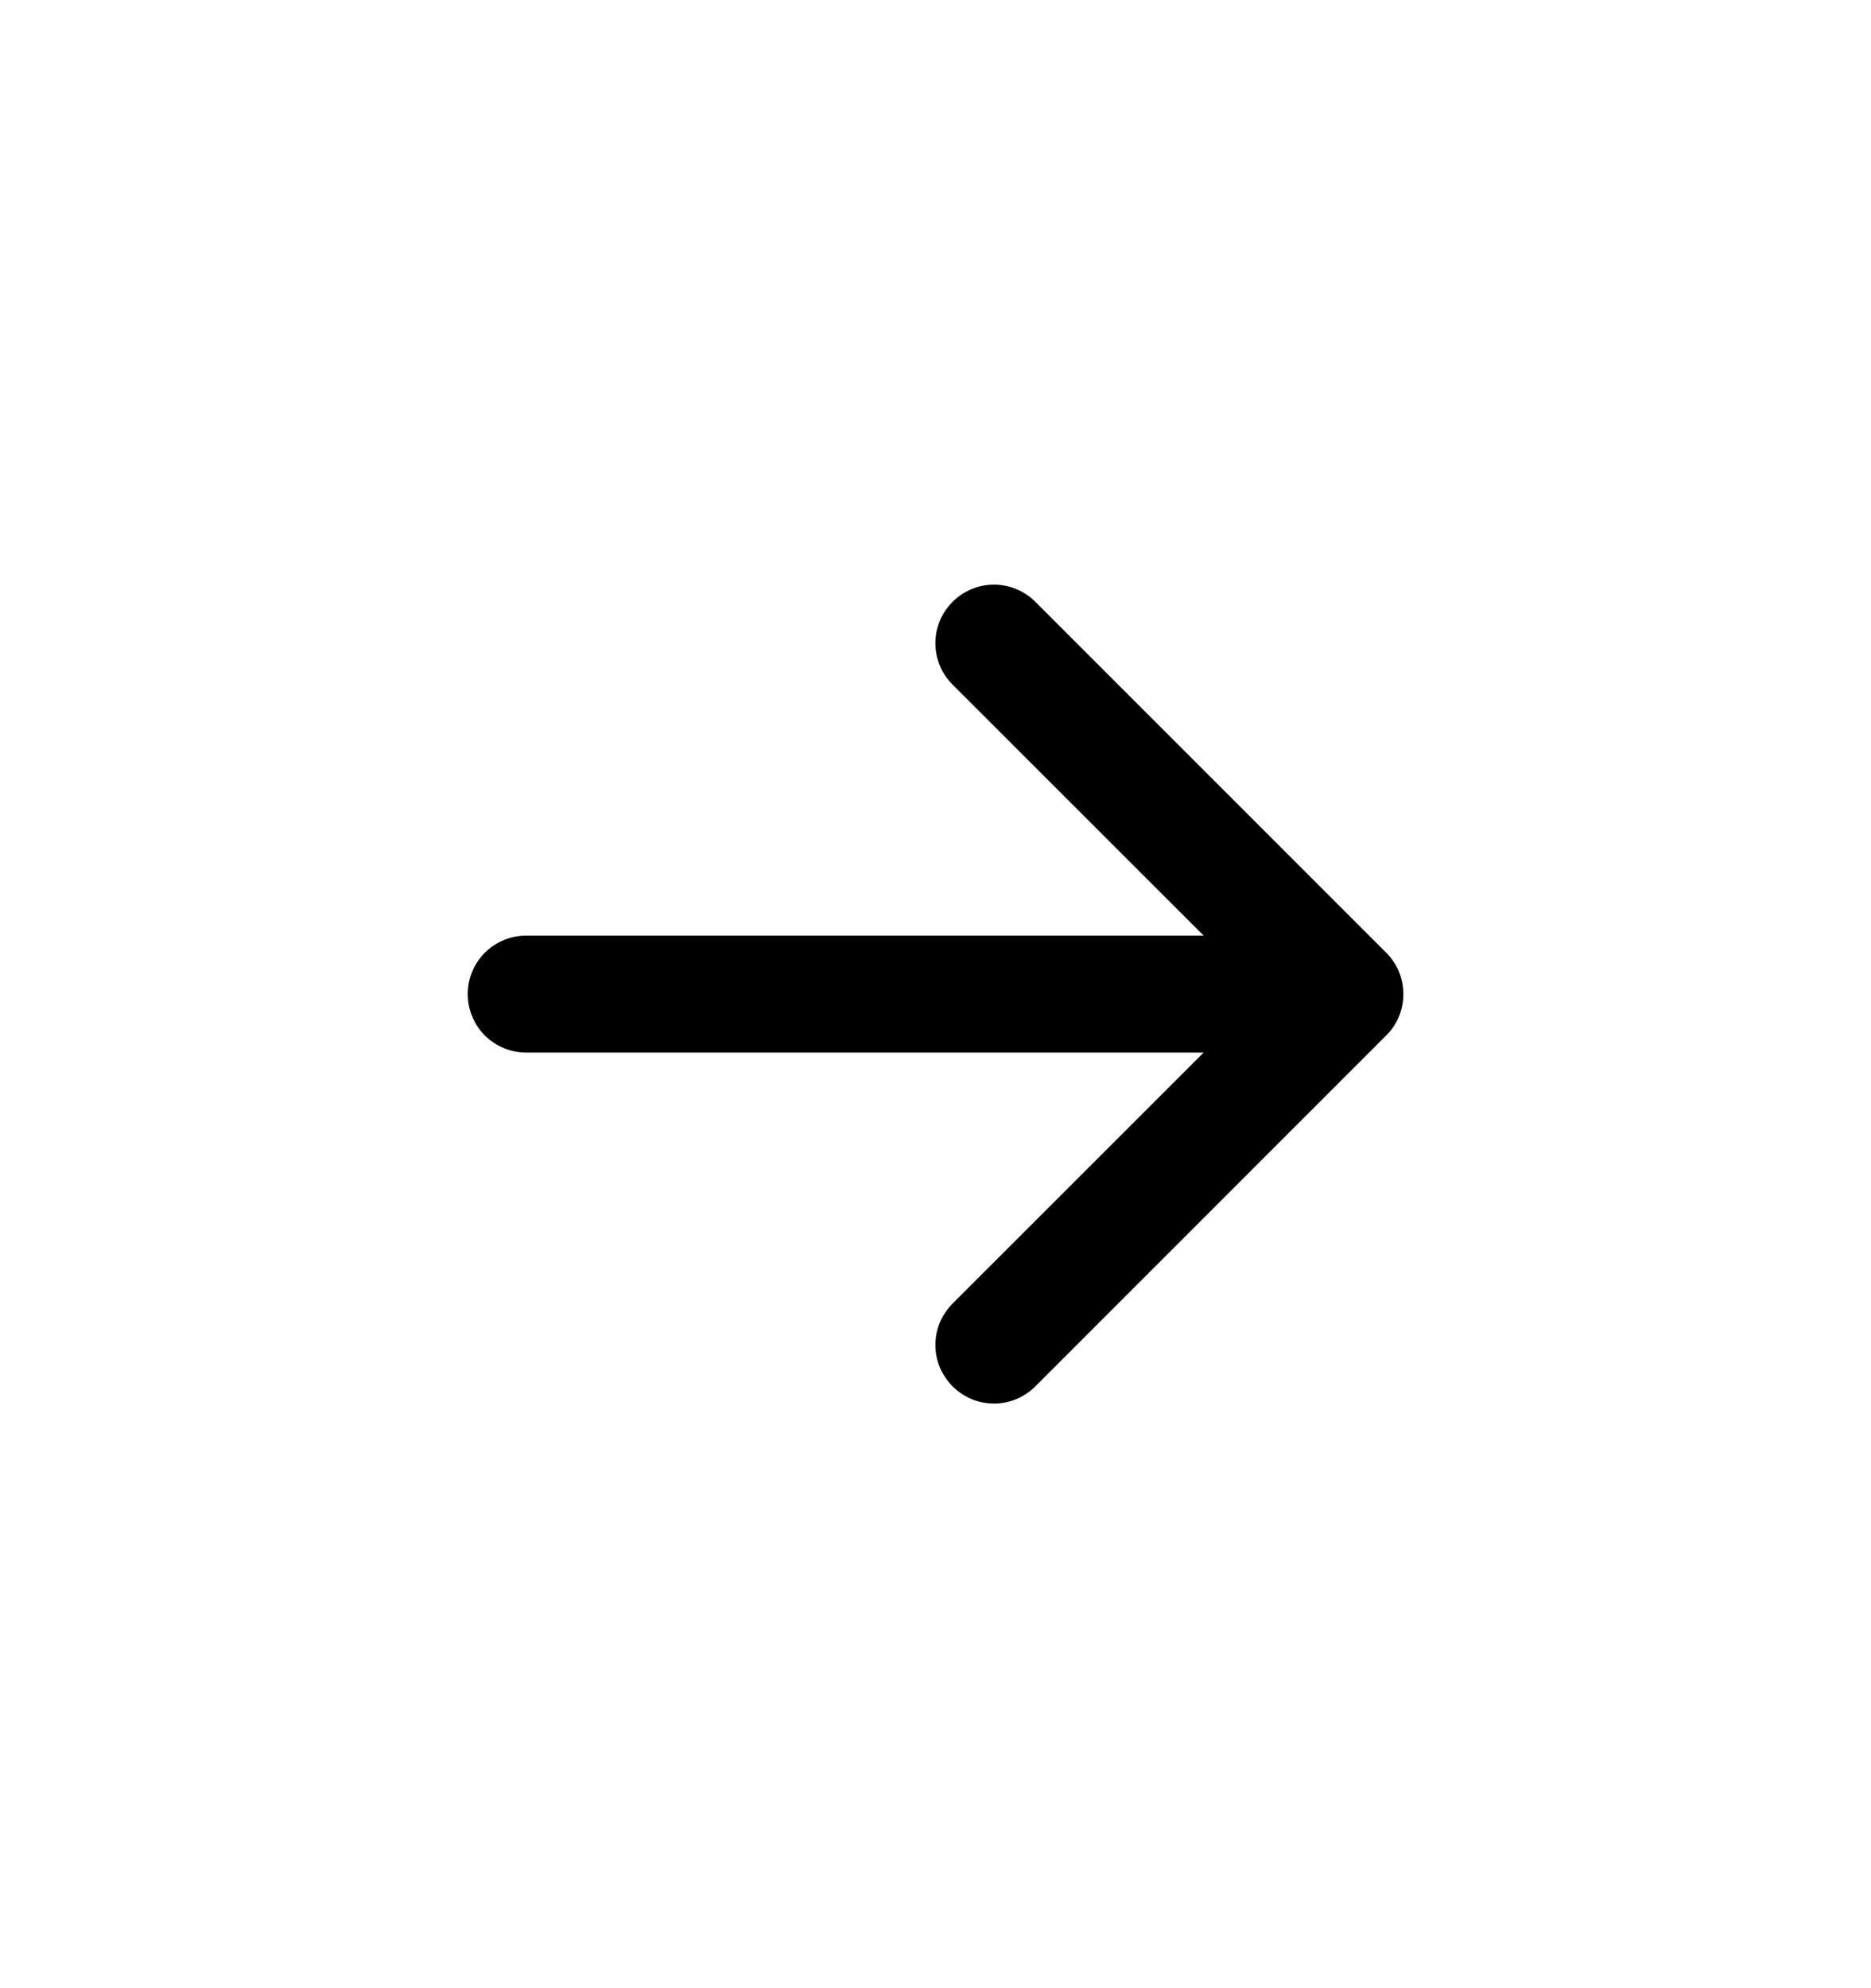 <svg width="16" height="17" viewBox="0 0 16 17" fill="none" xmlns="http://www.w3.org/2000/svg">
<path fill-rule="evenodd" clip-rule="evenodd" d="M4 8.5C4 8.633 4.053 8.76 4.146 8.854C4.24 8.947 4.367 9 4.5 9H10.293L8.146 11.146C8.1 11.193 8.063 11.248 8.037 11.308C8.012 11.369 7.999 11.434 7.999 11.5C7.999 11.566 8.012 11.631 8.037 11.692C8.063 11.752 8.1 11.807 8.146 11.854C8.192 11.9 8.248 11.937 8.308 11.963C8.369 11.988 8.434 12.001 8.5 12.001C8.566 12.001 8.631 11.988 8.692 11.963C8.752 11.937 8.808 11.9 8.854 11.854L11.854 8.854C11.901 8.808 11.938 8.752 11.963 8.692C11.988 8.631 12.001 8.566 12.001 8.5C12.001 8.434 11.988 8.369 11.963 8.308C11.938 8.248 11.901 8.192 11.854 8.146L8.854 5.146C8.76 5.052 8.633 4.999 8.5 4.999C8.367 4.999 8.24 5.052 8.146 5.146C8.052 5.24 7.999 5.367 7.999 5.5C7.999 5.633 8.052 5.76 8.146 5.854L10.293 8H4.5C4.367 8 4.24 8.053 4.146 8.146C4.053 8.24 4 8.367 4 8.5Z" fill="currentColor"/>
</svg>
